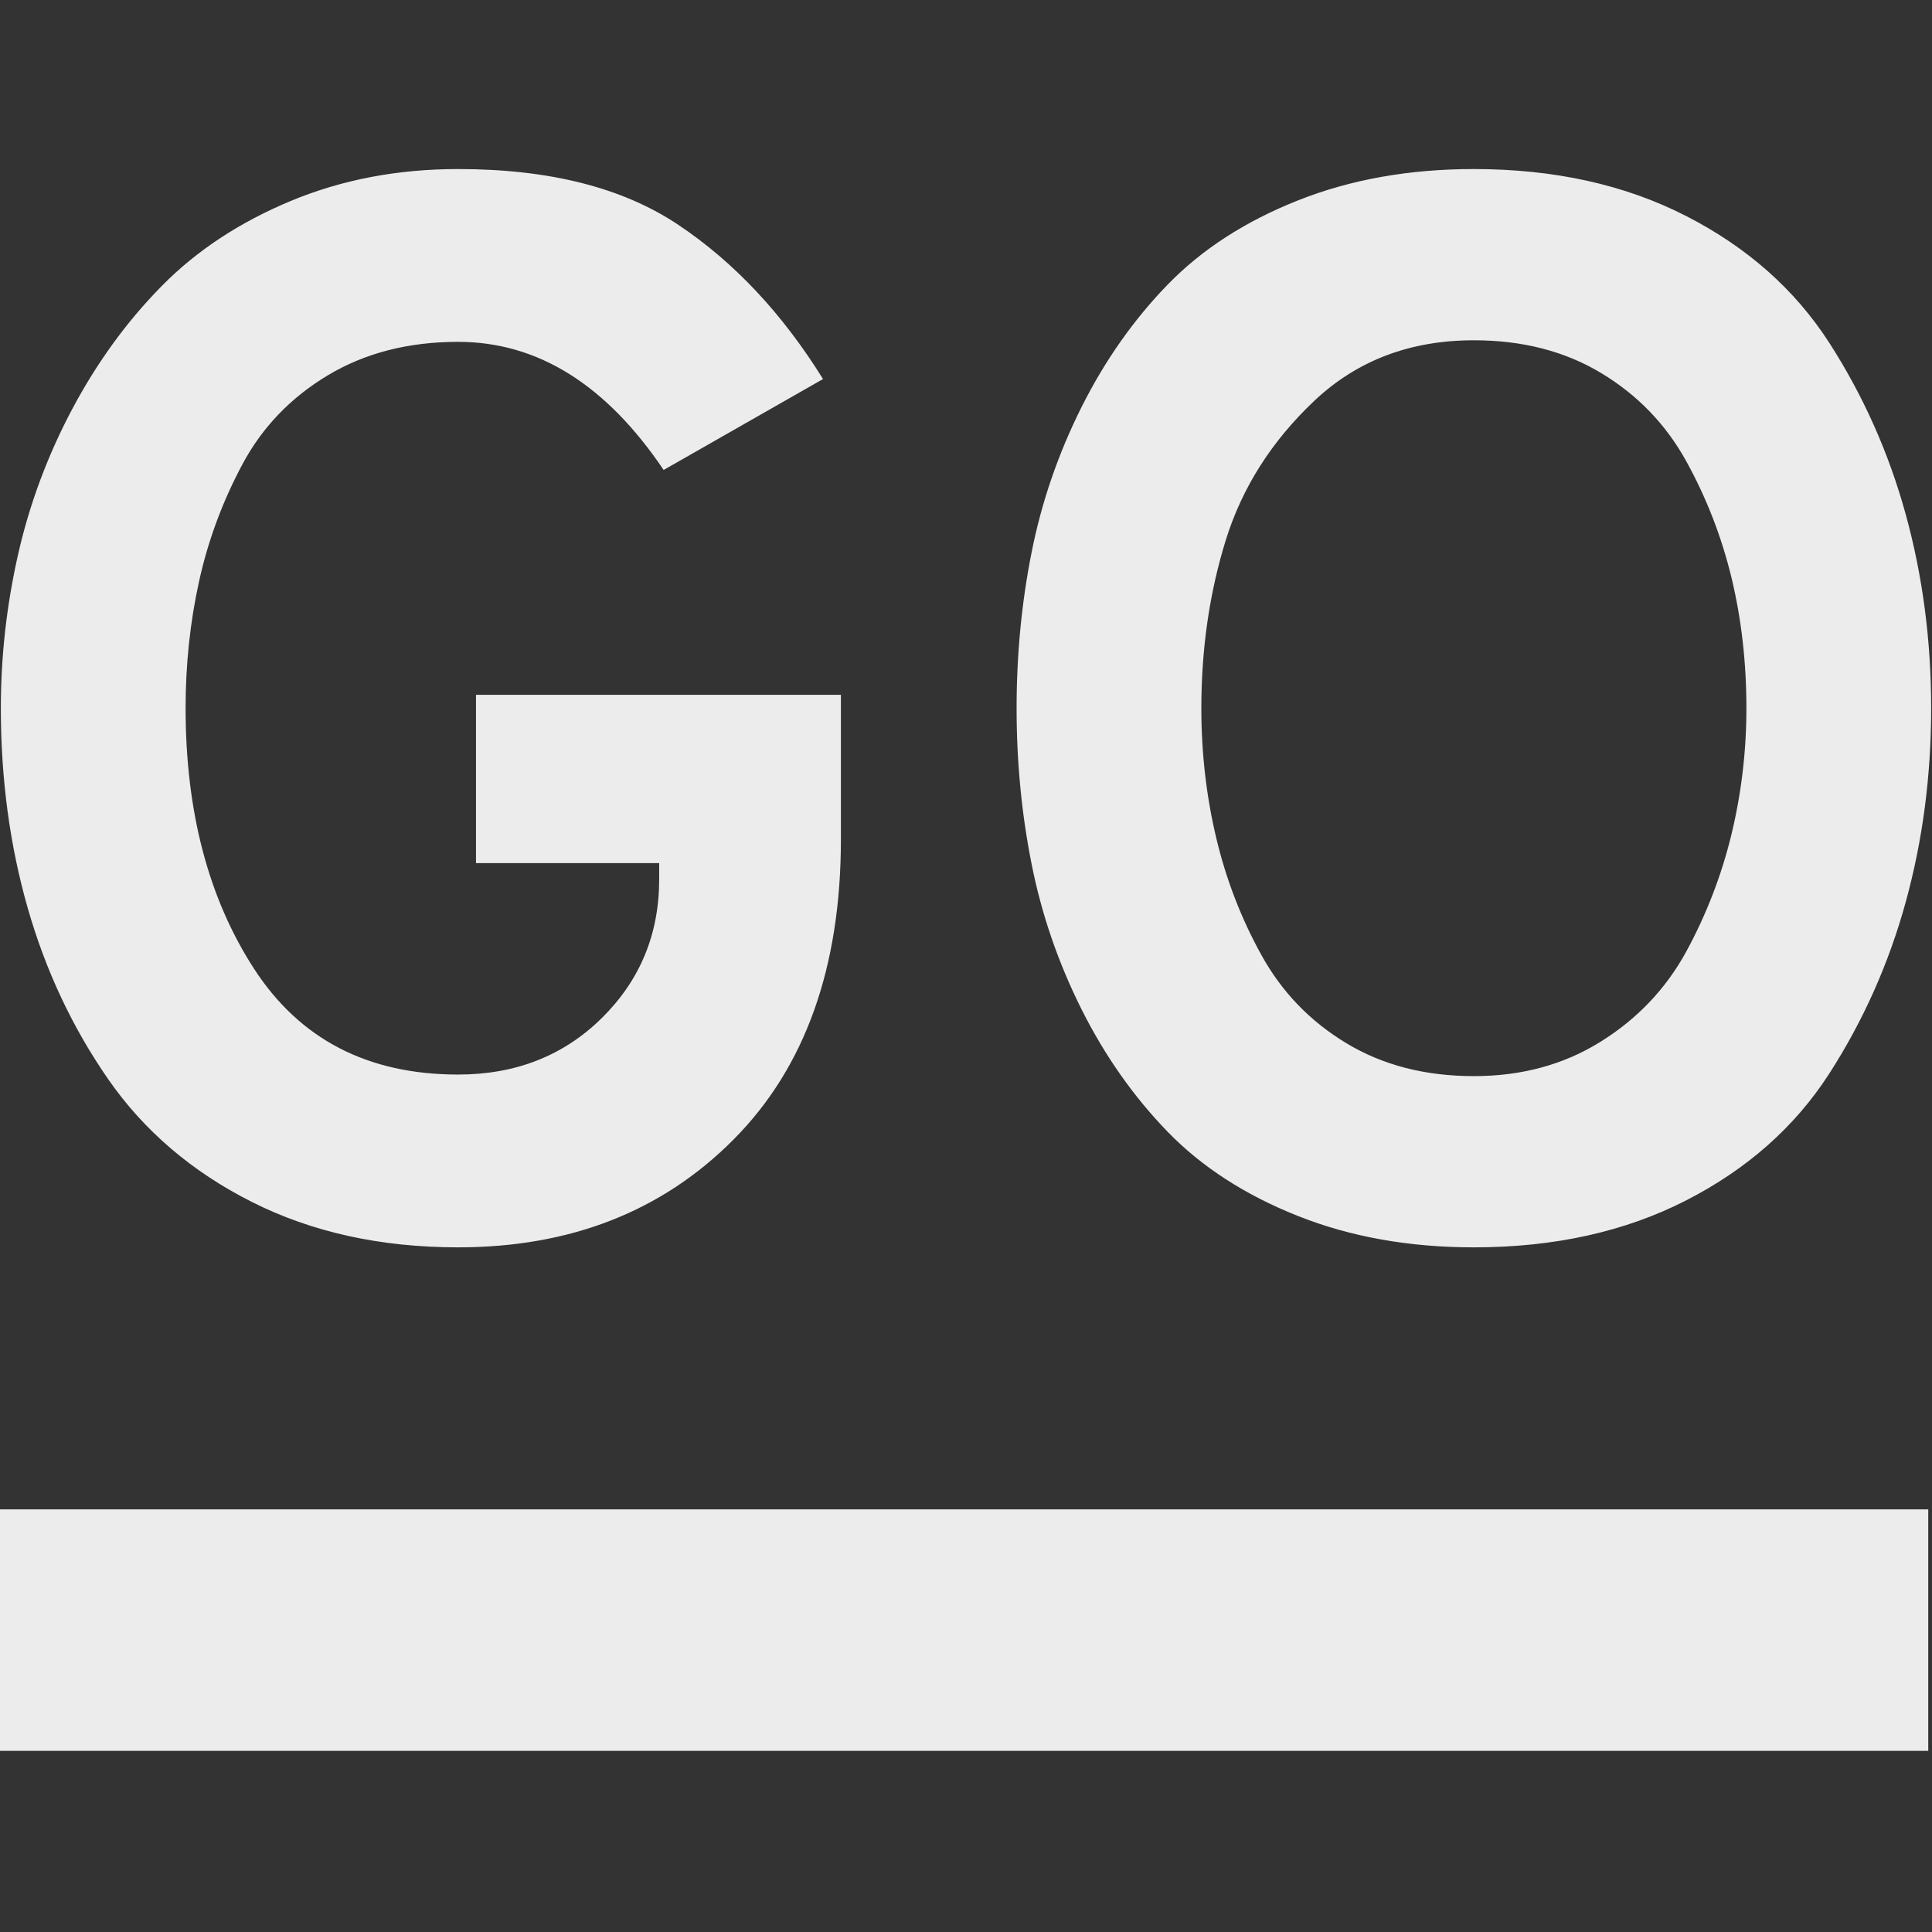 <svg xmlns="http://www.w3.org/2000/svg" width="16" height="16">
    <rect width="100%" height="100%" fill="#333333" stroke="none"/>
    <path fill="currentColor" fill-rule="evenodd" d="M-.031 12.5h16v2h-16v-2Zm3.825-2.17q-.962 0-1.708-.376T.895 8.936Q.451 8.295.229 7.518.007 6.741.007 5.865q0-.641.142-1.27t.45-1.209q.309-.58.741-1.018.431-.438 1.066-.703.636-.265 1.388-.265 1.135 0 1.825.463.691.462 1.197 1.276l-1.32.753q-.715-1.061-1.702-1.061-.617 0-1.079.277-.463.278-.709.74-.247.463-.358.969-.111.505-.111 1.048 0 1.283.567 2.158.568.876 1.69.876.715 0 1.19-.468.475-.469.475-1.148v-.135H3.942V5.754h3.022V6.95q0 1.592-.888 2.486-.888.894-2.282.894Zm8.412 0q-.802 0-1.455-.259-.654-.259-1.08-.697-.425-.438-.715-1.017-.29-.58-.413-1.203-.124-.623-.124-1.289 0-.666.124-1.289.123-.623.413-1.203.29-.579.715-1.017.426-.438 1.08-.697.653-.259 1.455-.259.999 0 1.758.389.758.388 1.184 1.048.425.66.635 1.425.21.764.21 1.603t-.21 1.603q-.21.765-.635 1.425-.426.66-1.184 1.048-.759.389-1.758.389Zm0-1.418q.592 0 1.048-.284.457-.284.71-.746.252-.463.376-.975.123-.512.123-1.042 0-.567-.123-1.079-.124-.512-.376-.968-.253-.457-.703-.728-.451-.272-1.055-.272-.789 0-1.32.5-.53.5-.734 1.153-.203.654-.203 1.394 0 .555.123 1.073.123.518.376.974.253.457.703.728.451.272 1.055.272Z" style="color:#ececec"/>
</svg>
